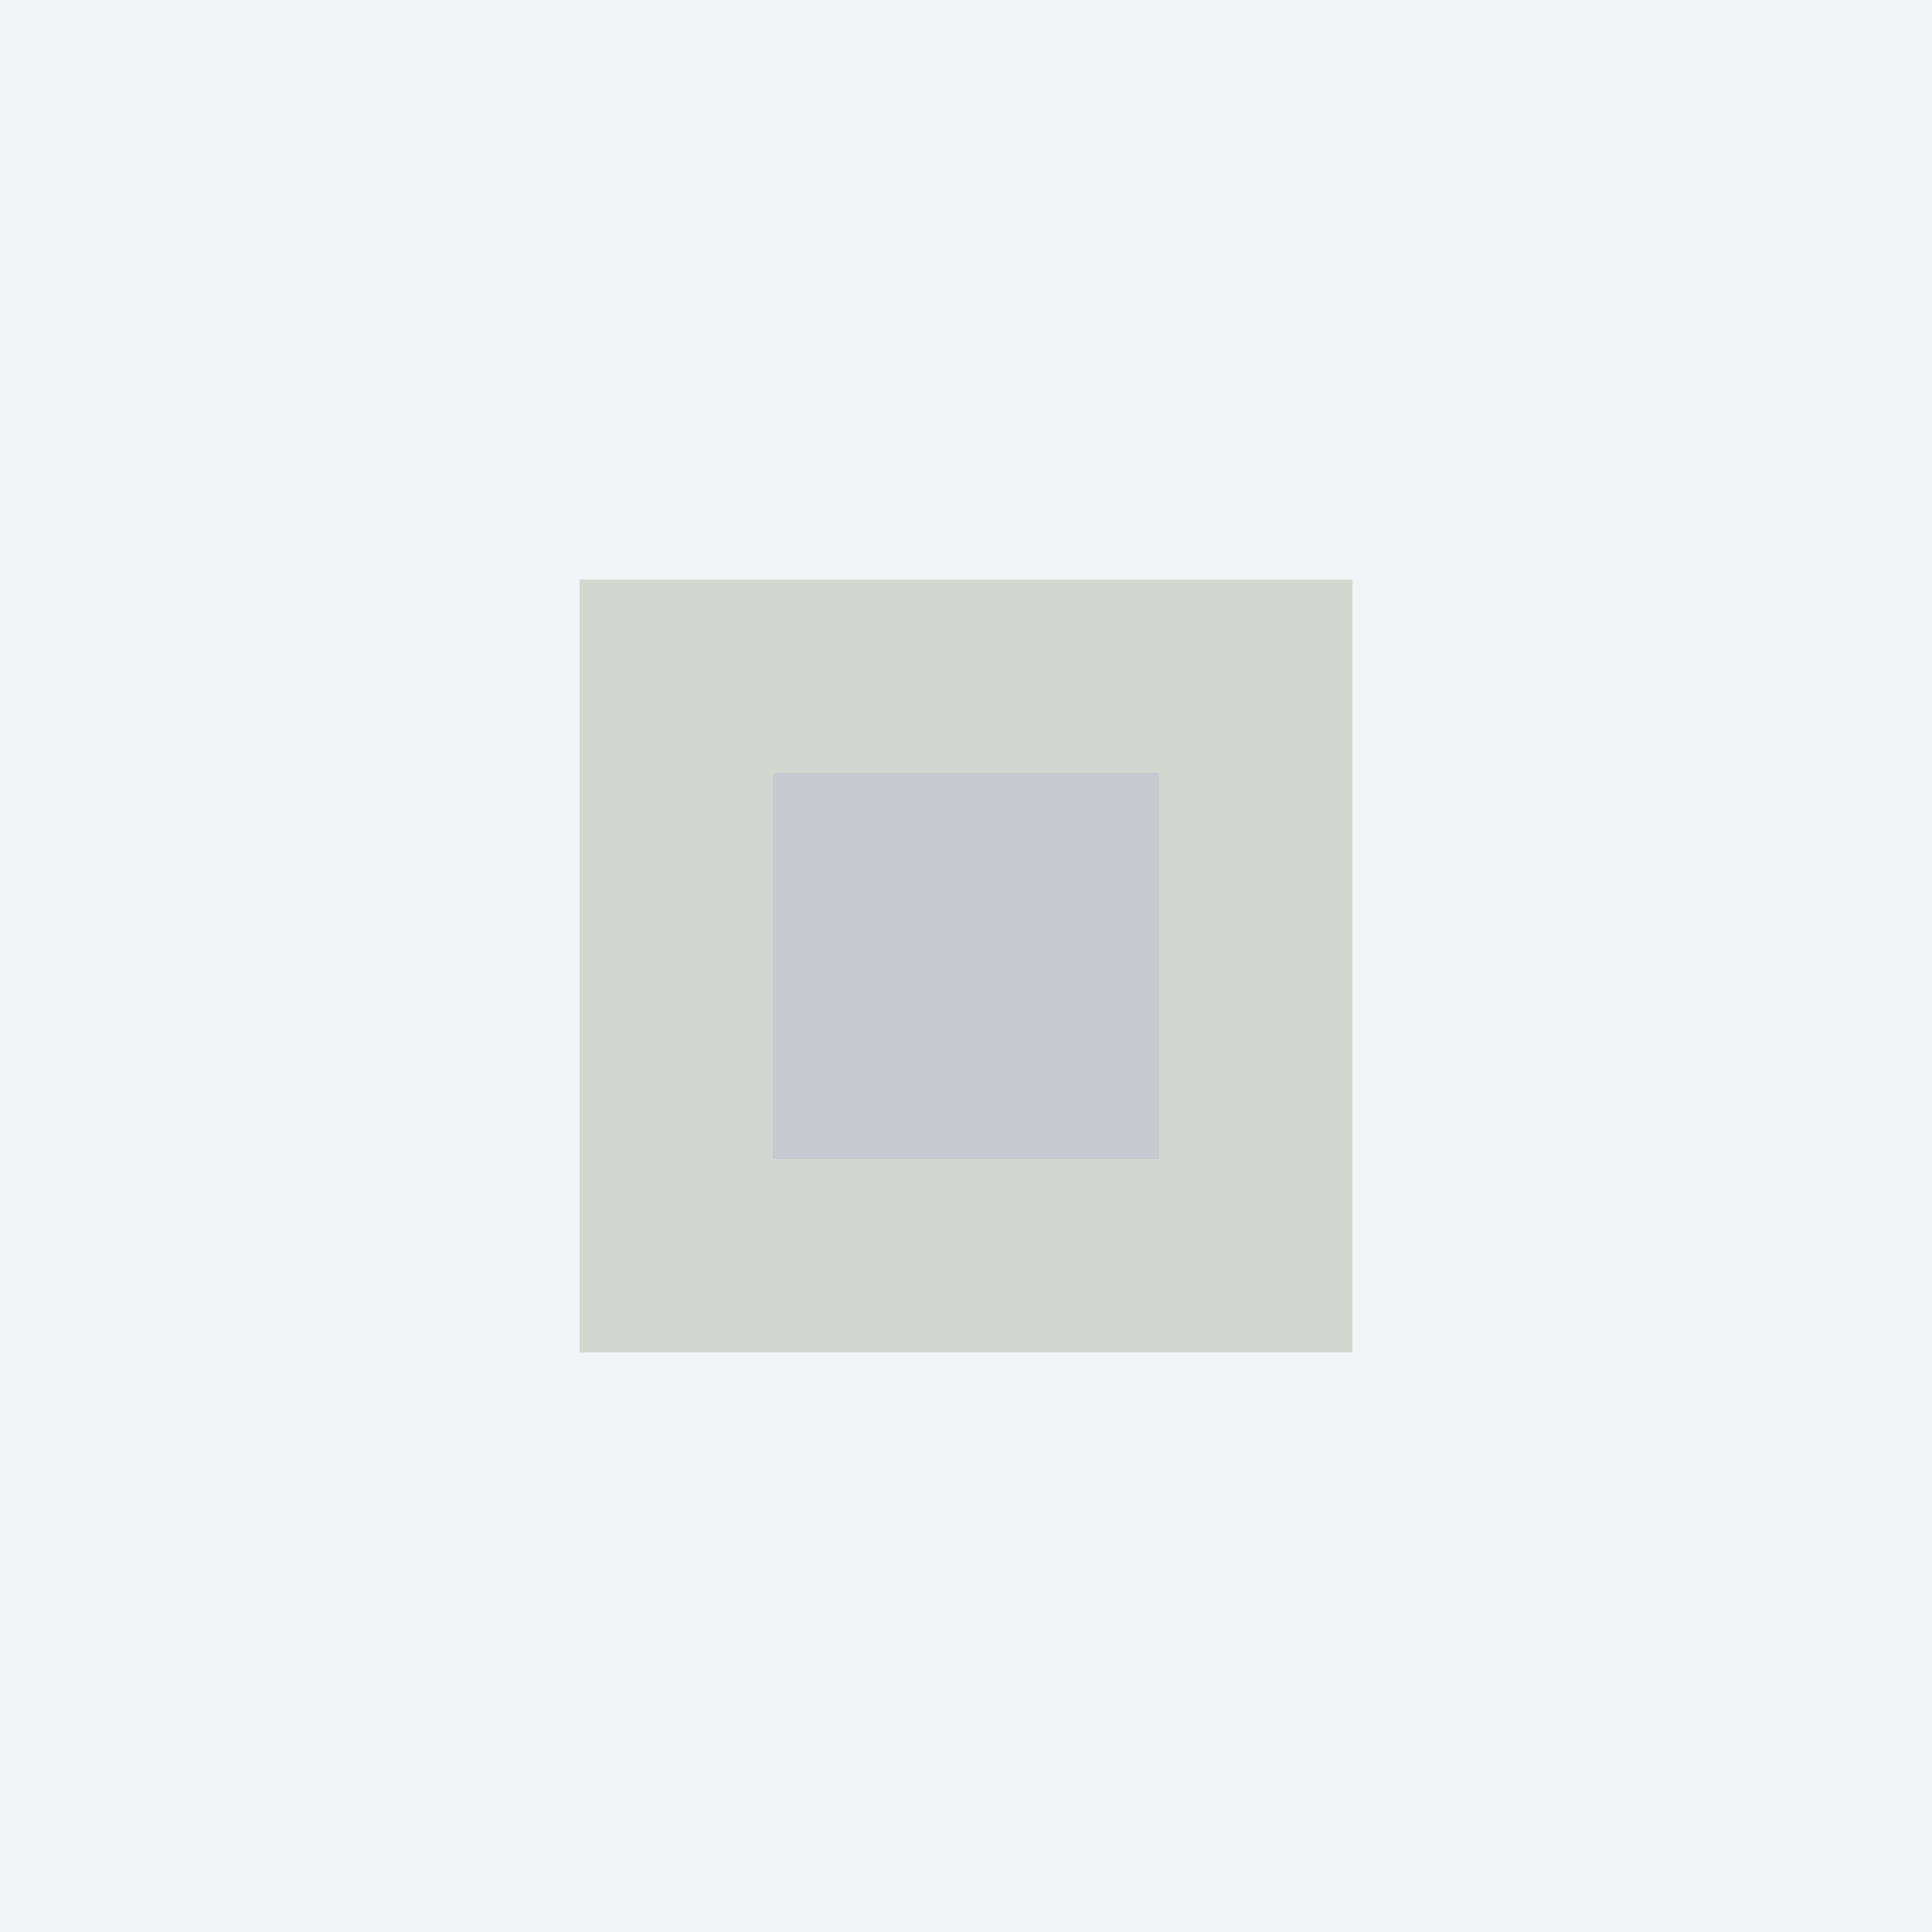 <svg width="100" height="100" viewBox="0 0 100 100" fill="none" xmlns="http://www.w3.org/2000/svg">
<rect width="100" height="100" fill="#F3F4F6"/>
<path d="M30 30H70V70H30V30Z" fill="#D3D7D0"/>
<path d="M40 40H60V60H40V40Z" fill="#C7CAD0"/>
</svg>
